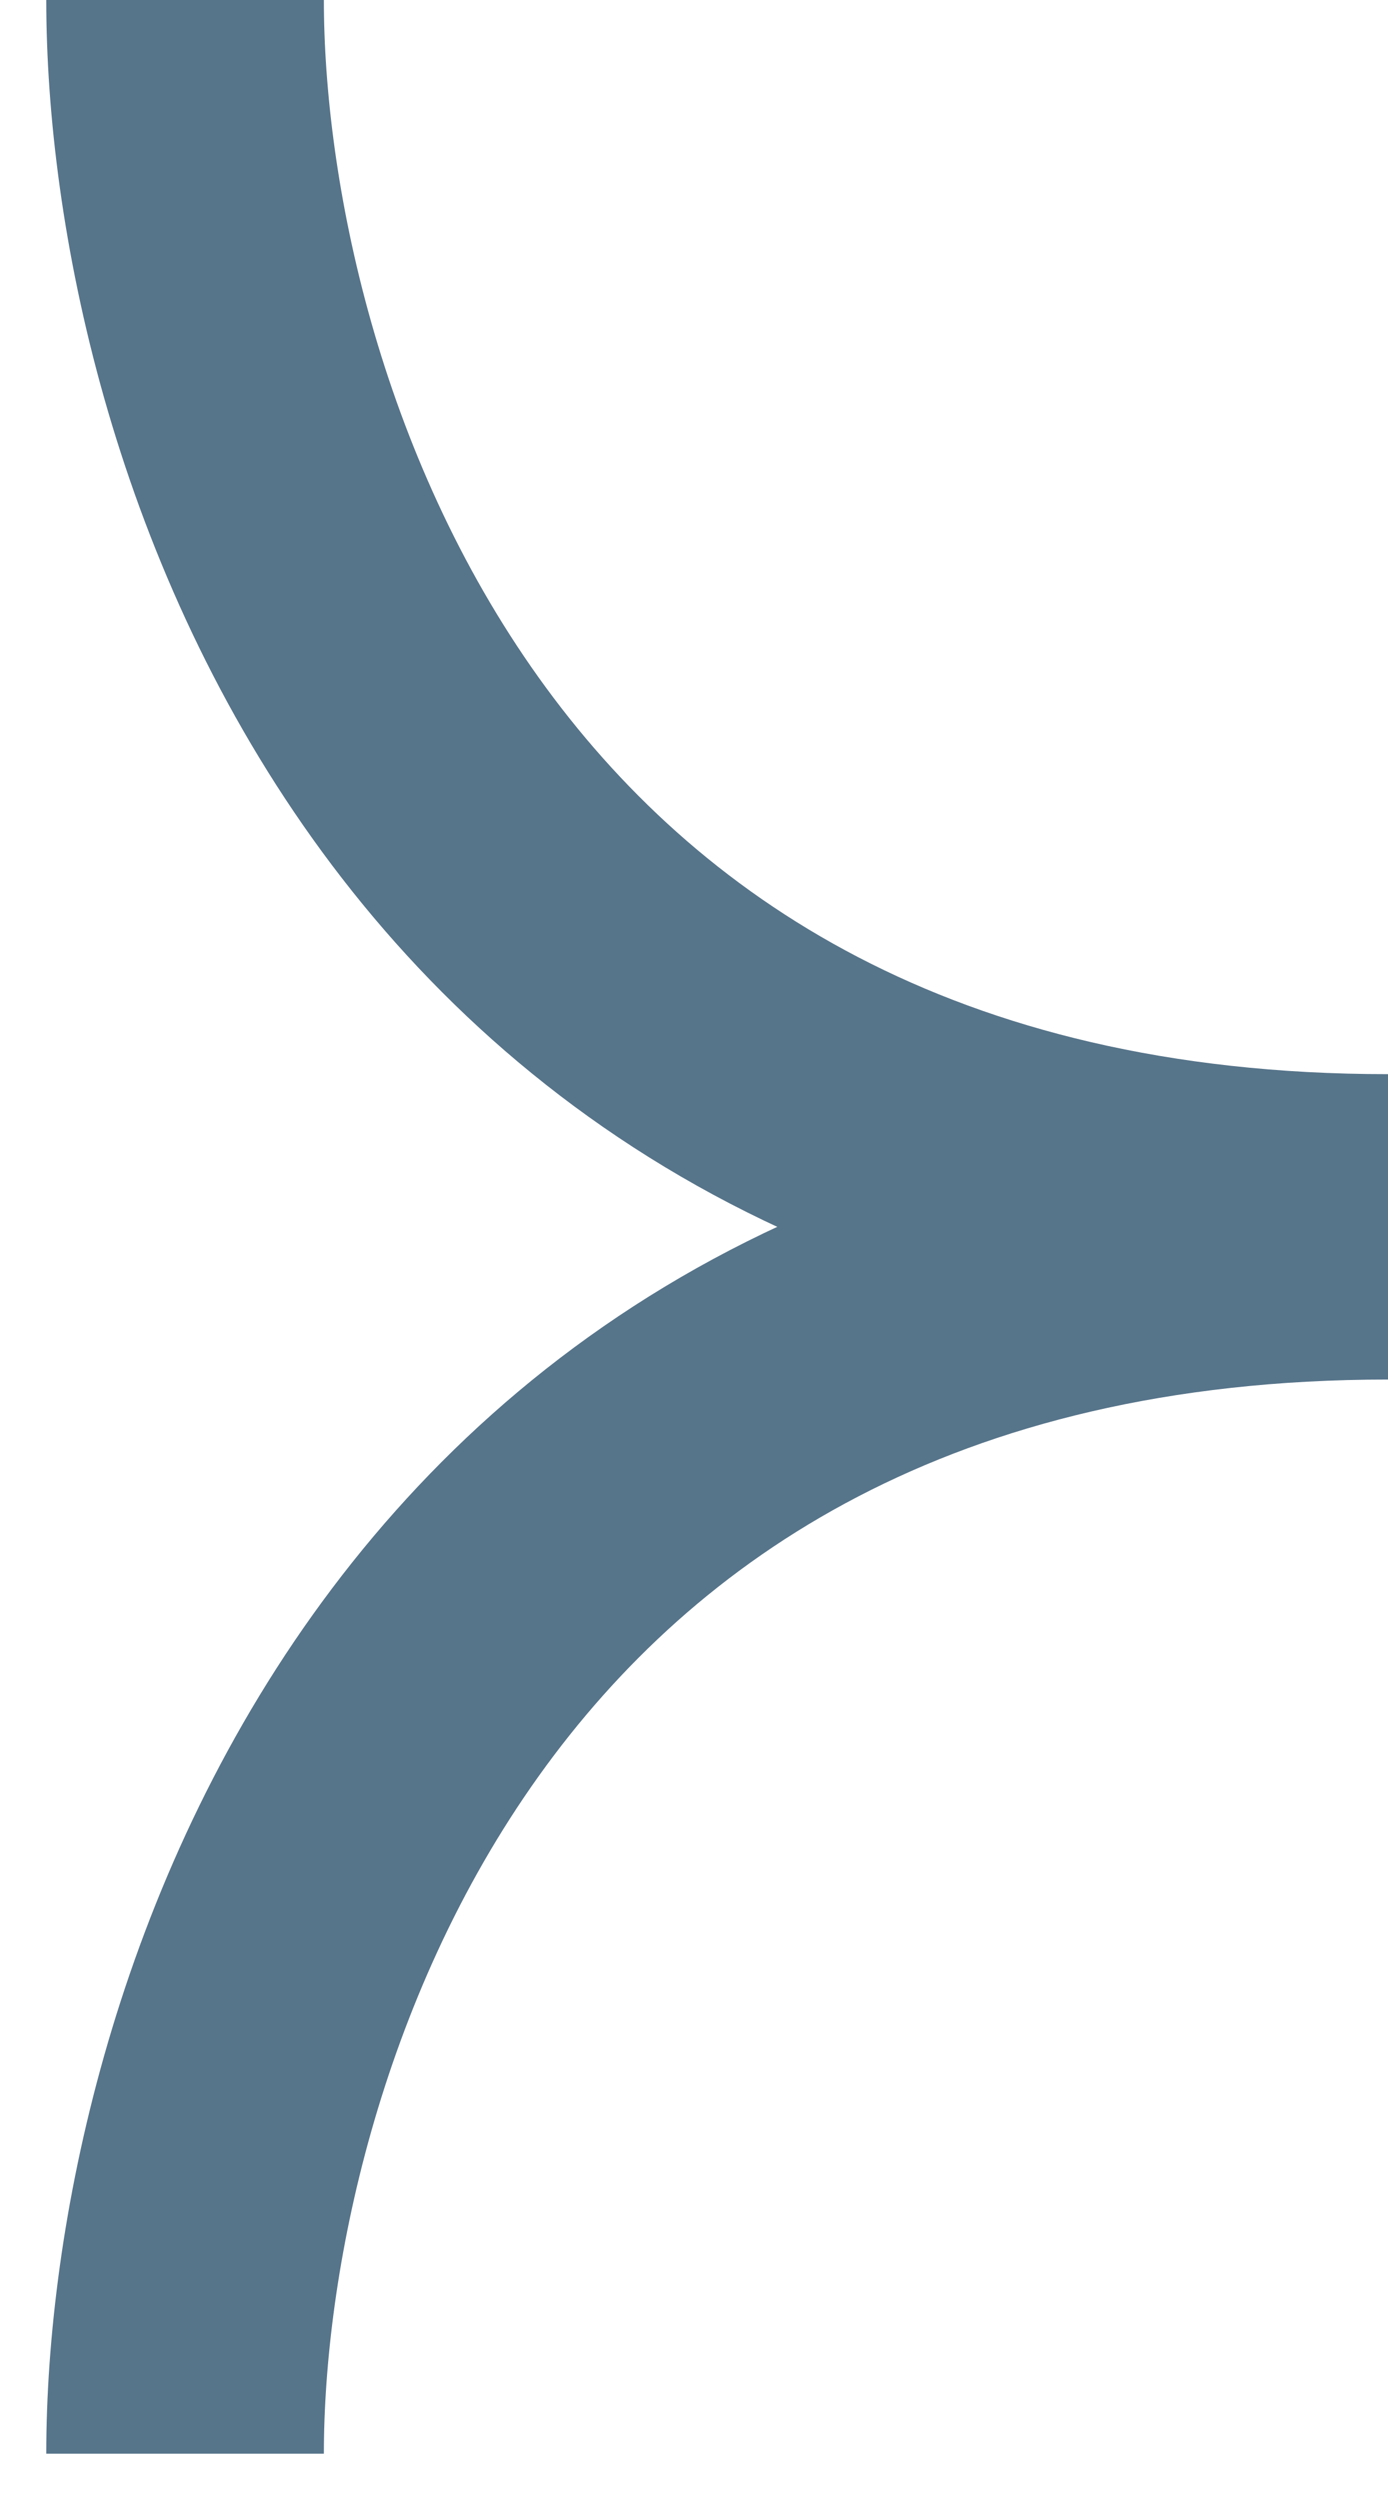 <svg width="15" height="27" viewBox="0 0 15 27" fill="none" xmlns="http://www.w3.org/2000/svg">
<path d="M2 26.5C2 22.133 4.6 13.399 15 13.399" stroke="#56748A" stroke-width="3"/>
<path d="M2 0C2 4.367 4.6 13.101 15 13.101" stroke="#56748A" stroke-width="3"/>
</svg>
